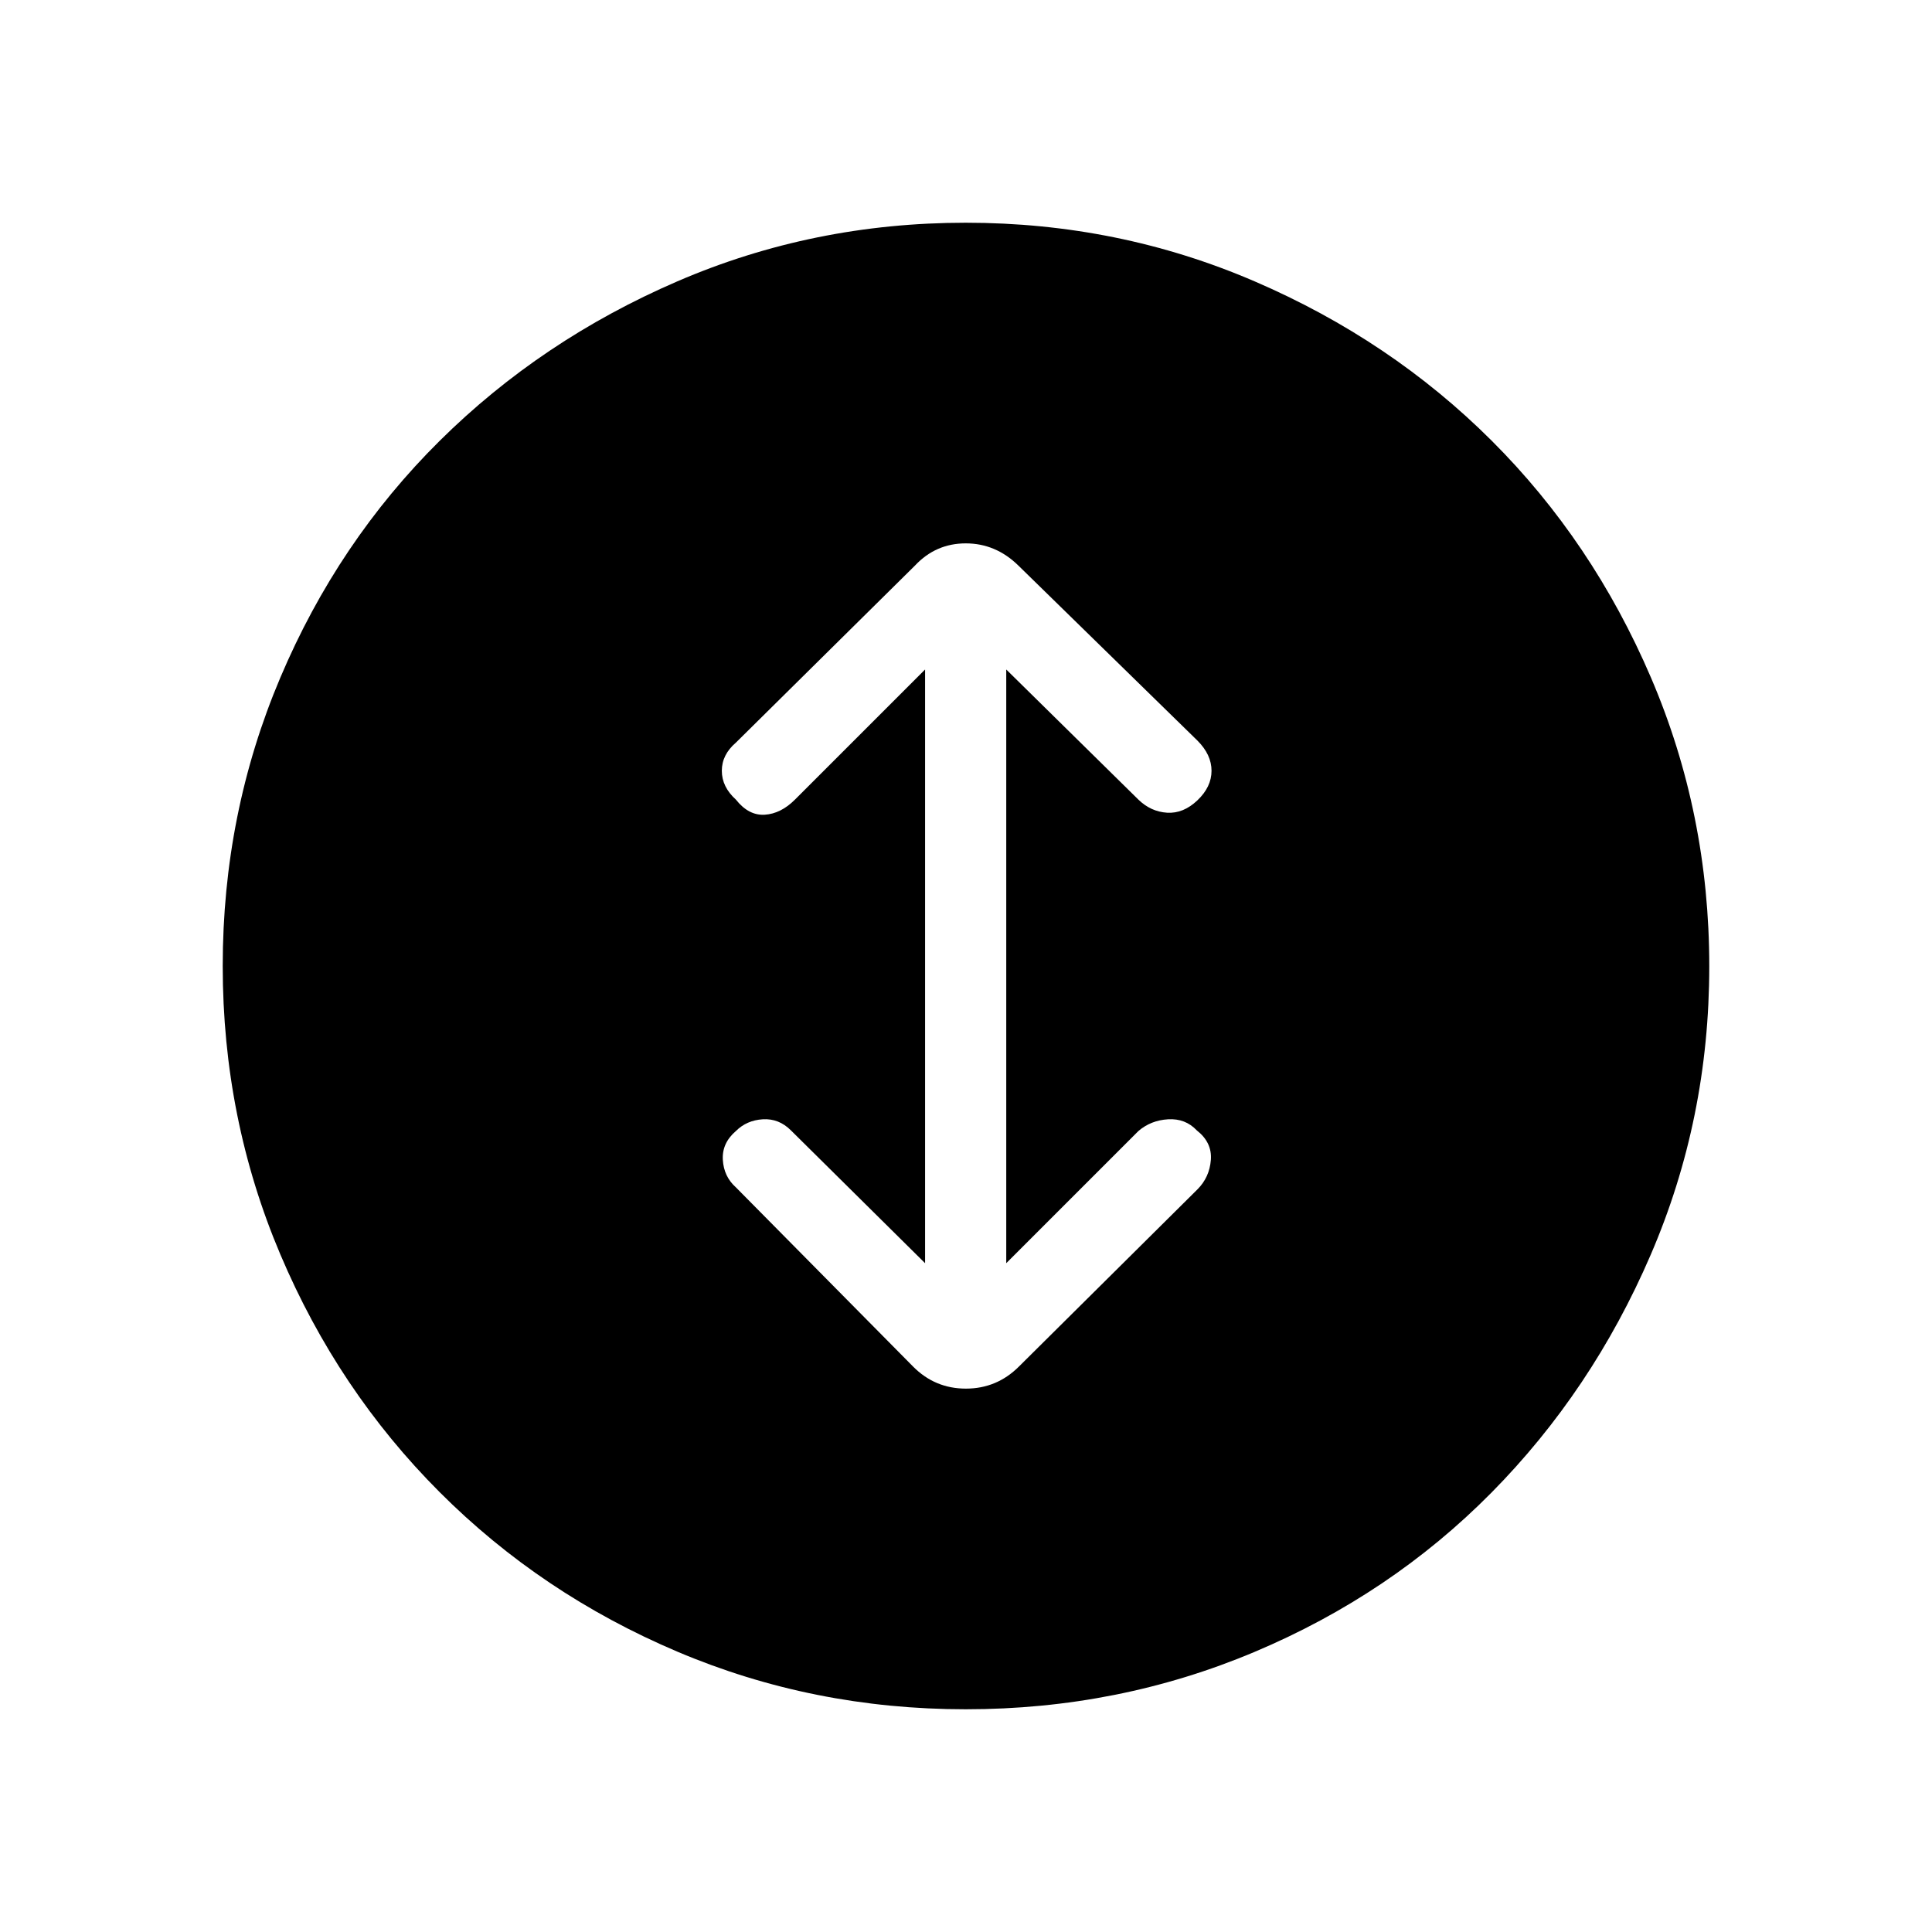 <svg xmlns="http://www.w3.org/2000/svg" height="40" viewBox="0 -960 960 960" width="40"><path d="M479.87-110.67q-75.87 0-143.37-28.66-67.51-28.66-118.03-79.22-50.53-50.56-79.16-118.11-28.64-67.55-28.64-143.34t28.64-143.34q28.63-67.55 79.16-117.61 50.52-50.06 118.03-79.22 67.5-29.16 143.39-29.16 75.89 0 143.54 29.14 67.65 29.14 117.77 79.16 50.13 50.03 79.13 117.66 29 67.63 29 143.5t-29.14 143.45q-29.14 67.59-79.16 118.17-50.03 50.58-117.66 79.08t-143.5 28.5Zm-20.2-221.66-66.67-66q-6-6-14-5.5T365.67-398q-7 6-6.5 14.33.5 8.34 6.5 13.67l88 89q10.88 11 26.27 11 15.39 0 26.39-11L595-369q6-6 6.67-14.67.66-8.66-7-14.66-5.67-6-14.24-5.5T565.67-398L500-332.33v-295l65.67 64.66q6.19 6 14.26 6.5t15.07-6.16q7-6.67 7-14.67t-7-15l-89-87q-11.24-11-26.12-11t-25.21 11l-89 88q-7 6-7 14t7 14.33q6.33 8 14.33 7.5t15-7.5l64.67-64.66v295Z"/></svg>